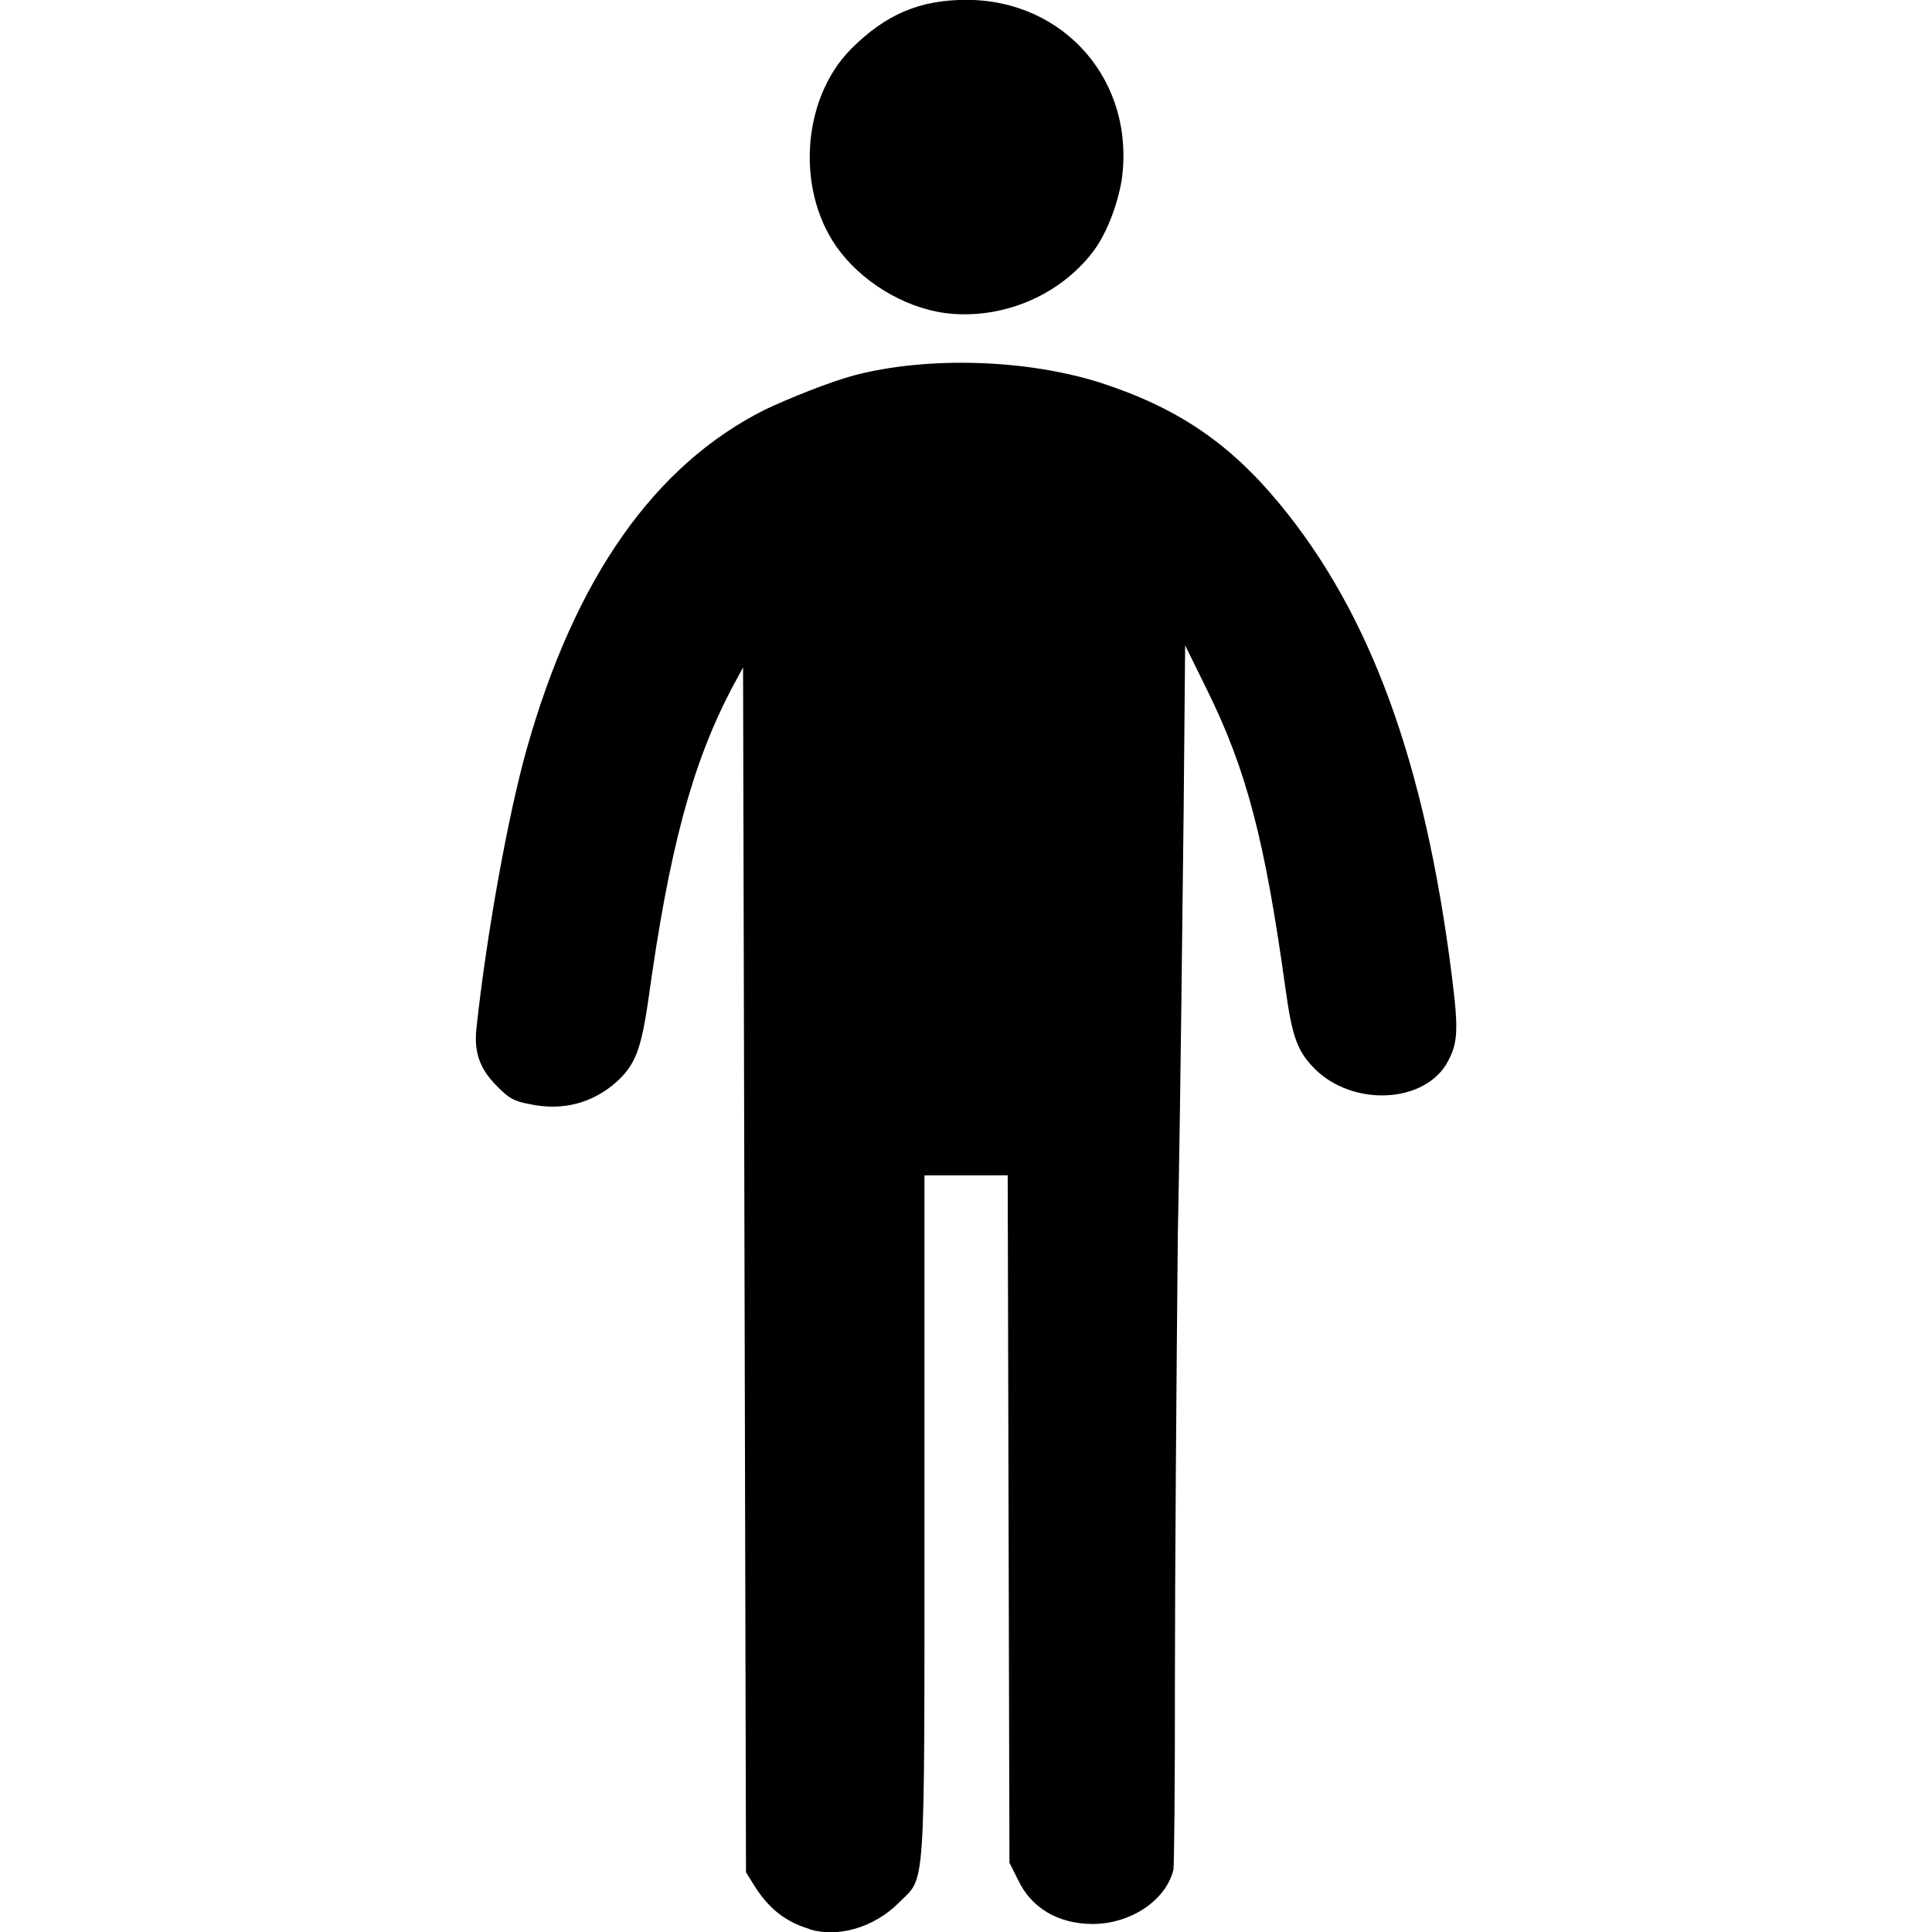 <?xml version="1.0" encoding="UTF-8" standalone="no"?>
<!-- Created with Inkscape (http://www.inkscape.org/) -->

<svg
   xmlns:dc="http://purl.org/dc/elements/1.1/"
   xmlns:cc="http://creativecommons.org/ns#"
   xmlns:rdf="http://www.w3.org/1999/02/22-rdf-syntax-ns#"
   xmlns:svg="http://www.w3.org/2000/svg"
   xmlns="http://www.w3.org/2000/svg"
   xmlns:sodipodi="http://sodipodi.sourceforge.net/DTD/sodipodi-0.dtd"
   xmlns:inkscape="http://www.inkscape.org/namespaces/inkscape"
   width="50"
   height="50"
   viewBox="0 0 13.229 13.229"
   version="1.1"
   id="svg1324"
   inkscape:version="0.92.3 (2405546, 2018-03-11)">
  <defs
     id="defs1318" />
  <sodipodi:namedview
     id="base"
     pagecolor="#ffffff"
     bordercolor="#666666"
     borderopacity="1.0"
     inkscape:pageopacity="0.0"
     inkscape:pageshadow="2"
     inkscape:zoom="7.9195959"
     inkscape:cx="39.551751"
     inkscape:cy="33.155078"
     inkscape:document-units="mm"
     inkscape:current-layer="layer1"
     showgrid="false"
     units="px"
     inkscape:window-width="1101"
     inkscape:window-height="1017"
     inkscape:window-x="2731"
     inkscape:window-y="3"
     inkscape:window-maximized="0" />
  <g
     inkscape:label="Layer 1"
     inkscape:groupmode="layer"
     id="layer1"
     transform="translate(0,-283.771)">
    <path
       style="fill:#000000;stroke-width:0.021"
       d="m 5.541,296.979 c -0.167,-0.05 -0.285,-0.146 -0.383,-0.308 l -0.05,-0.08 -0.01,-4.125 -0.01,-4.125 -0.08,0.148 c -0.271,0.519 -0.427,1.104 -0.568,2.124 -0.05,0.345 -0.09,0.447 -0.215,0.563 -0.165,0.149 -0.373,0.203 -0.595,0.156 -0.11,-0.02 -0.146,-0.04 -0.23,-0.127 -0.115,-0.115 -0.155,-0.229 -0.138,-0.39 0.07,-0.651 0.218,-1.466 0.344,-1.913 0.33,-1.172 0.874,-1.946 1.632,-2.326 0.169,-0.08 0.454,-0.194 0.615,-0.236 0.501,-0.13 1.172,-0.109 1.677,0.05 0.528,0.171 0.885,0.411 1.231,0.83 0.625,0.756 0.996,1.774 1.18,3.232 0.05,0.394 0.04,0.471 -0.04,0.61 -0.169,0.267 -0.642,0.281 -0.896,0.03 -0.122,-0.122 -0.157,-0.218 -0.204,-0.558 -0.14,-1.012 -0.267,-1.494 -0.535,-2.037 l -0.151,-0.307 -0.01,1.111 c -0.008,0.611 -0.02,1.925 -0.04,2.92 -0.01,0.995 -0.02,2.367 -0.02,3.05 0.001,0.683 -0.005,1.268 -0.01,1.301 -0.05,0.212 -0.296,0.375 -0.558,0.373 -0.234,-0.002 -0.416,-0.111 -0.505,-0.3 l -0.06,-0.119 -0.006,-2.354 -0.006,-2.353 H 6.615 6.33 v 2.334 c 0,2.656 0.01,2.458 -0.179,2.65 -0.164,0.164 -0.412,0.238 -0.604,0.179 z m 0.984,-11.059 c -0.283,-0.02 -0.585,-0.187 -0.768,-0.42 -0.31,-0.394 -0.276,-1.044 0.07,-1.393 0.237,-0.238 0.471,-0.337 0.791,-0.337 0.676,10e-4 1.16,0.565 1.062,1.237 -0.03,0.174 -0.105,0.371 -0.2,0.493 -0.222,0.287 -0.59,0.448 -0.958,0.42 z"
       id="path1002"
       inkscape:connector-curvature="0" />
  </g>
</svg>

